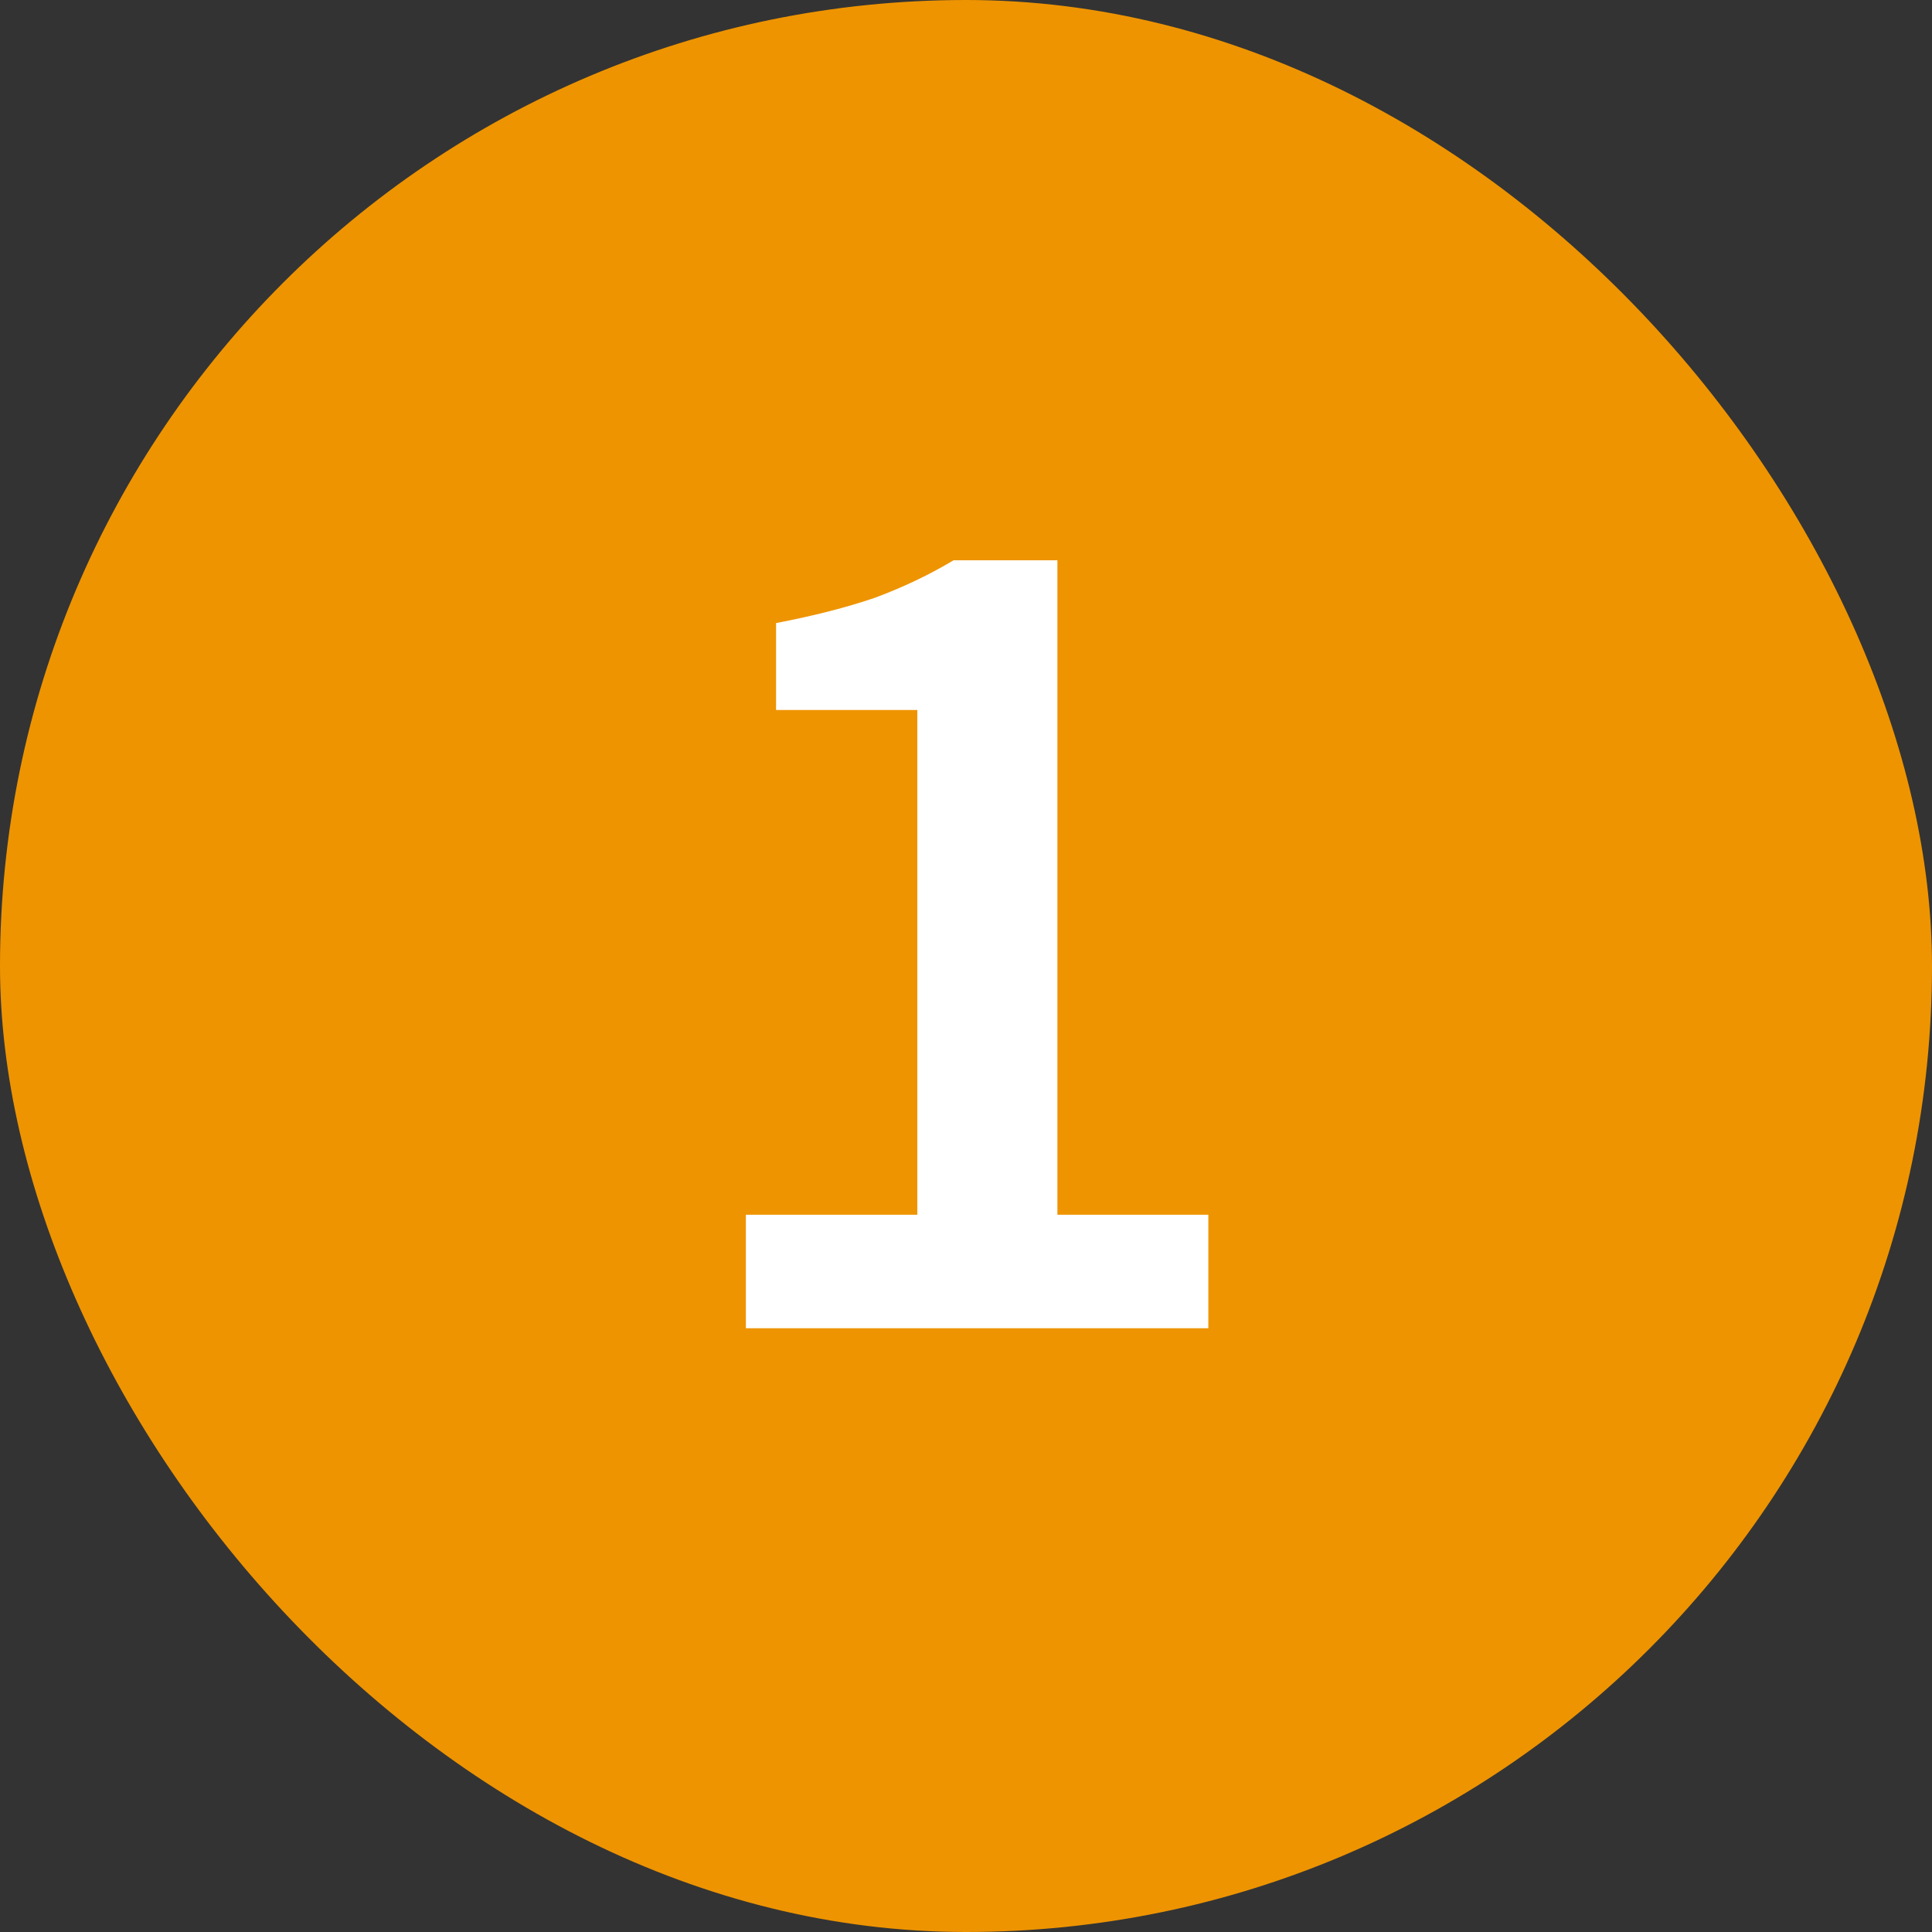 <svg width="16" height="16" viewBox="0 0 16 16" fill="none" xmlns="http://www.w3.org/2000/svg">
<rect x="0" y="0" width="16" height="16" fill="#333333" stroke="none"/>
<g id="icon=alert-number">
<rect width="16" height="16" rx="8" fill="#EE9400"/>
<path id="text" d="M6.177 11V10.06H7.597V5.88H6.427V5.16C6.74 5.1 7.013 5.03 7.247 4.95C7.48 4.863 7.697 4.76 7.897 4.64H8.757V10.06H10.007V11H6.177Z" fill="white"/>
</g>
</svg>
